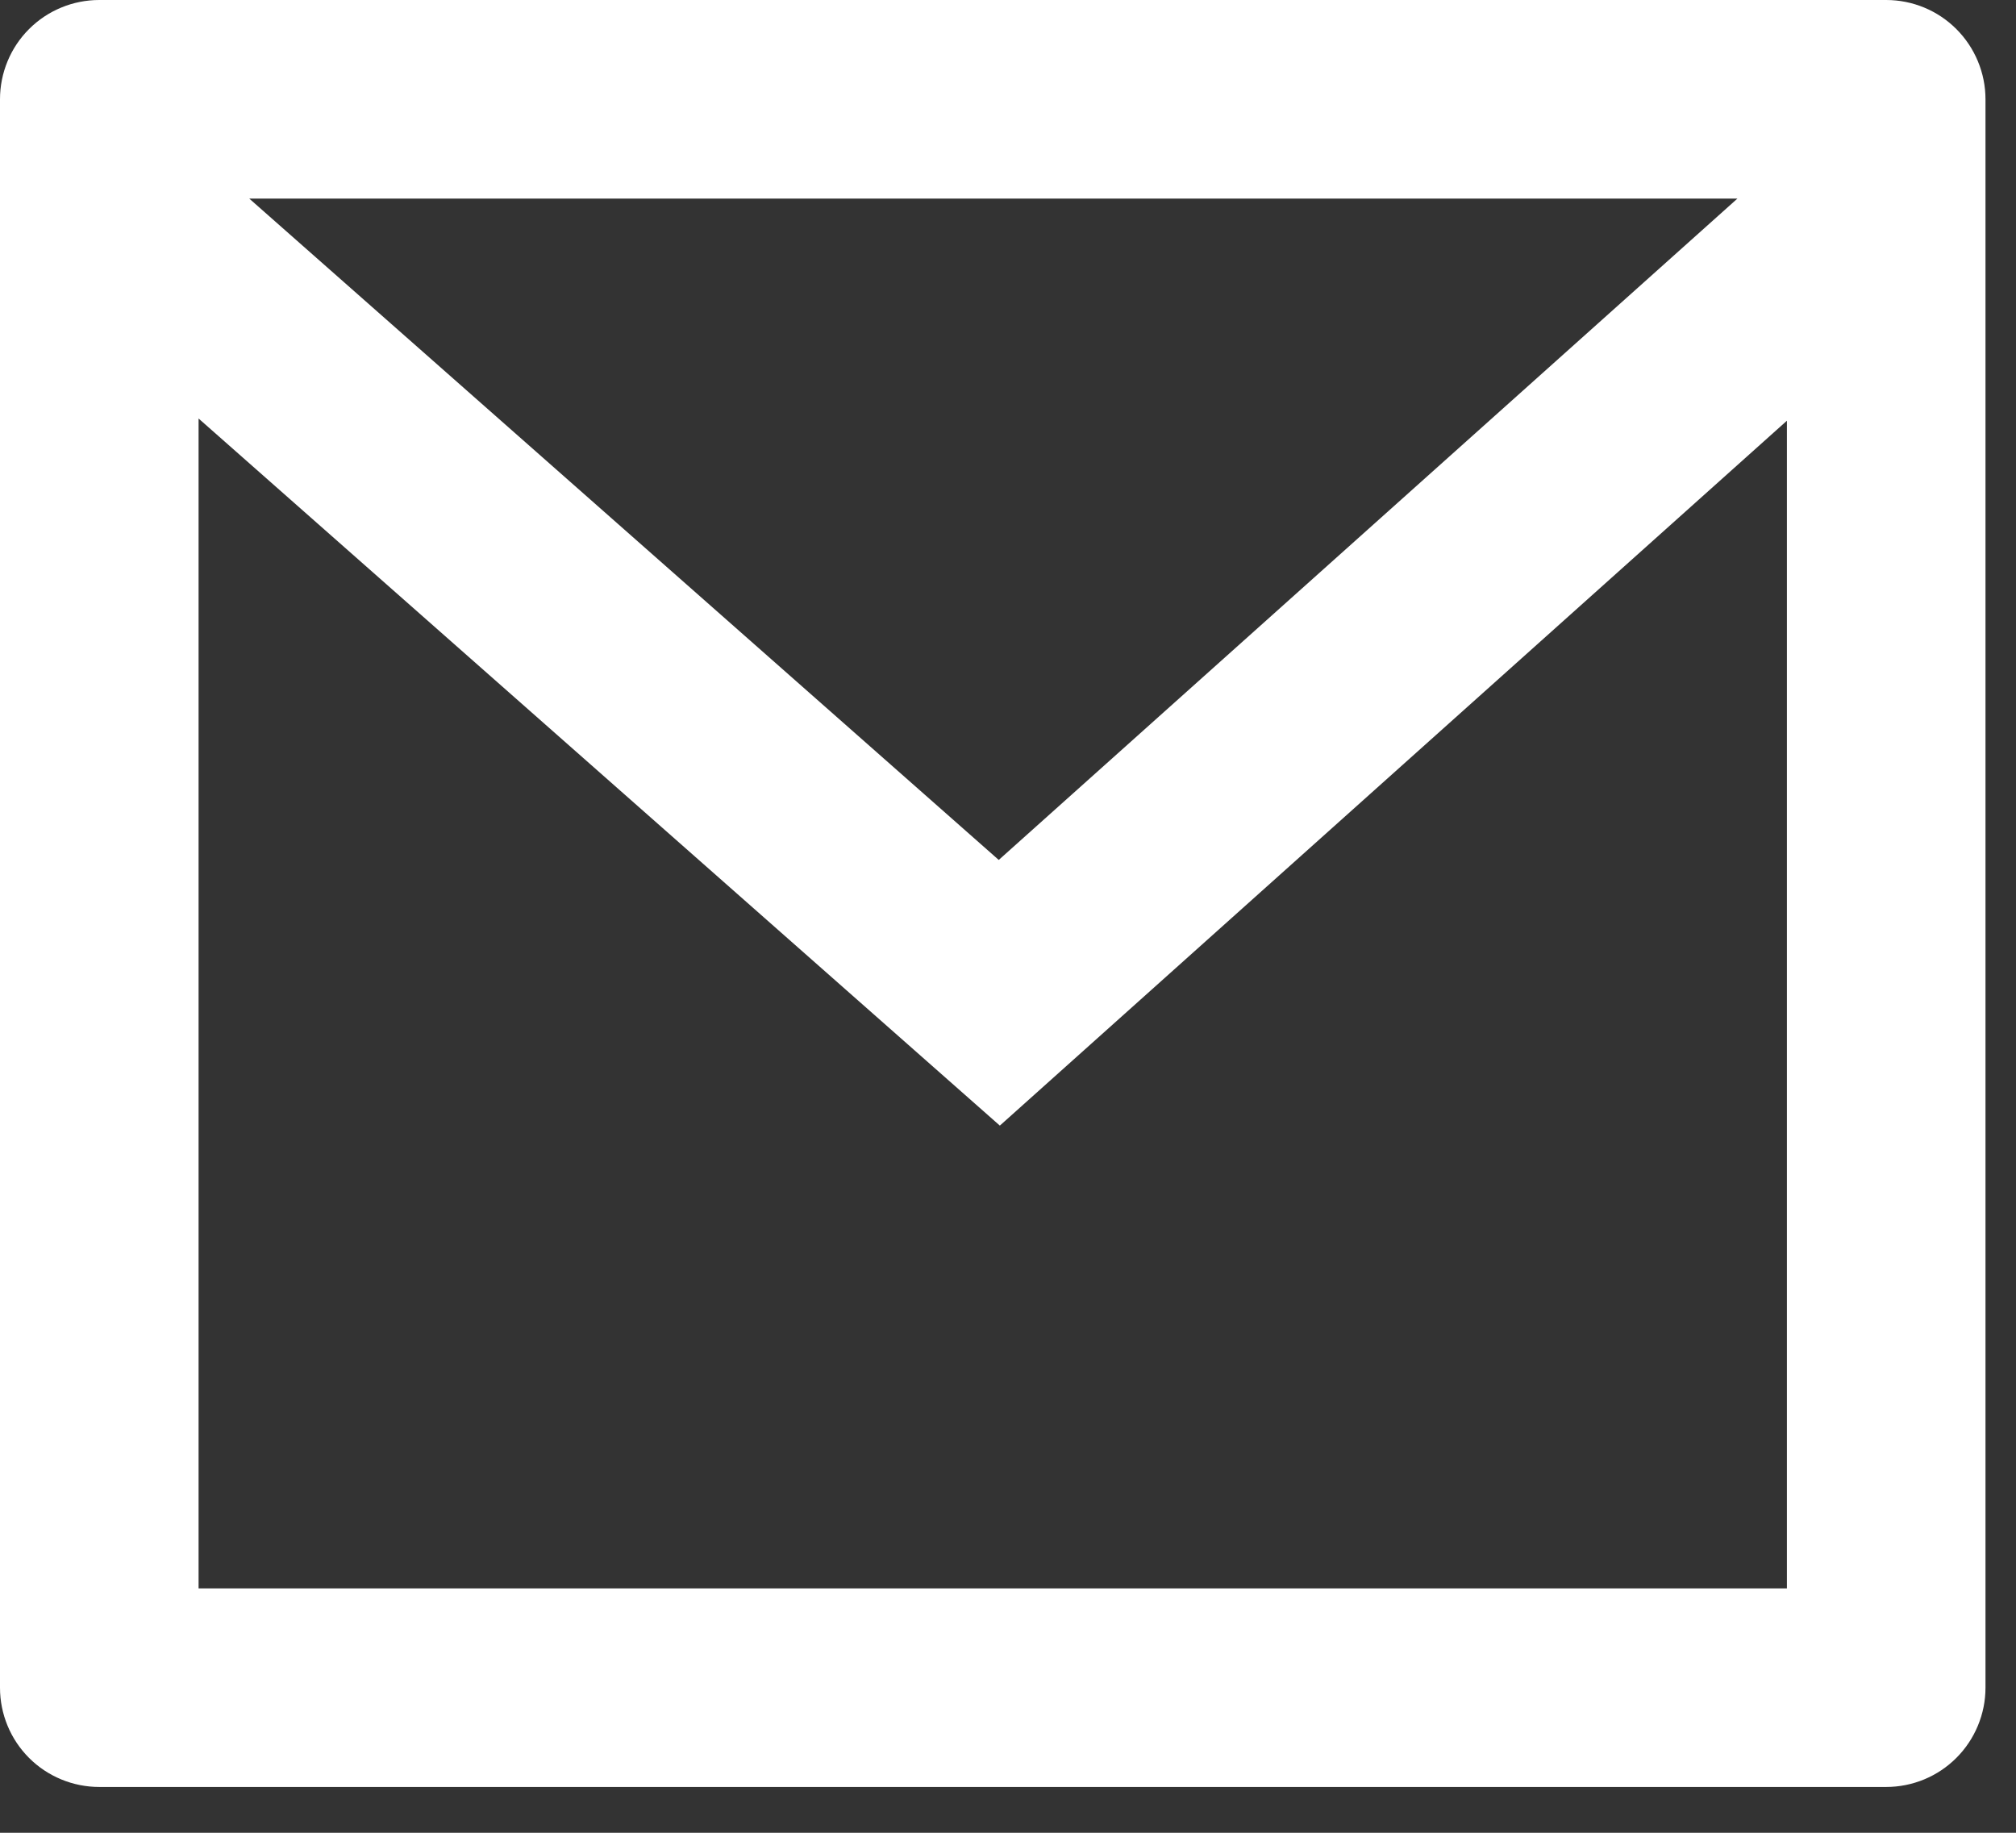 <svg width="22" height="20" viewBox="0 0 22 20" fill="none" xmlns="http://www.w3.org/2000/svg">
<rect x="0" y="0" width="22" height="20" fill="#333333" stroke="none"/>
<path d="M1.083 0H20.583C20.871 0 21.146 0.114 21.349 0.317C21.552 0.52 21.667 0.796 21.667 1.083V18.417C21.667 18.704 21.552 18.98 21.349 19.183C21.146 19.386 20.871 19.5 20.583 19.5H1.083C0.796 19.5 0.52 19.386 0.317 19.183C0.114 18.98 0 18.704 0 18.417V1.083C0 0.796 0.114 0.52 0.317 0.317C0.52 0.114 0.796 0 1.083 0ZM19.5 4.591L10.911 12.283L2.167 4.567V17.333H19.5V4.591ZM2.72 2.167L10.899 9.384L18.96 2.167H2.72Z" fill="white"/>
</svg>
